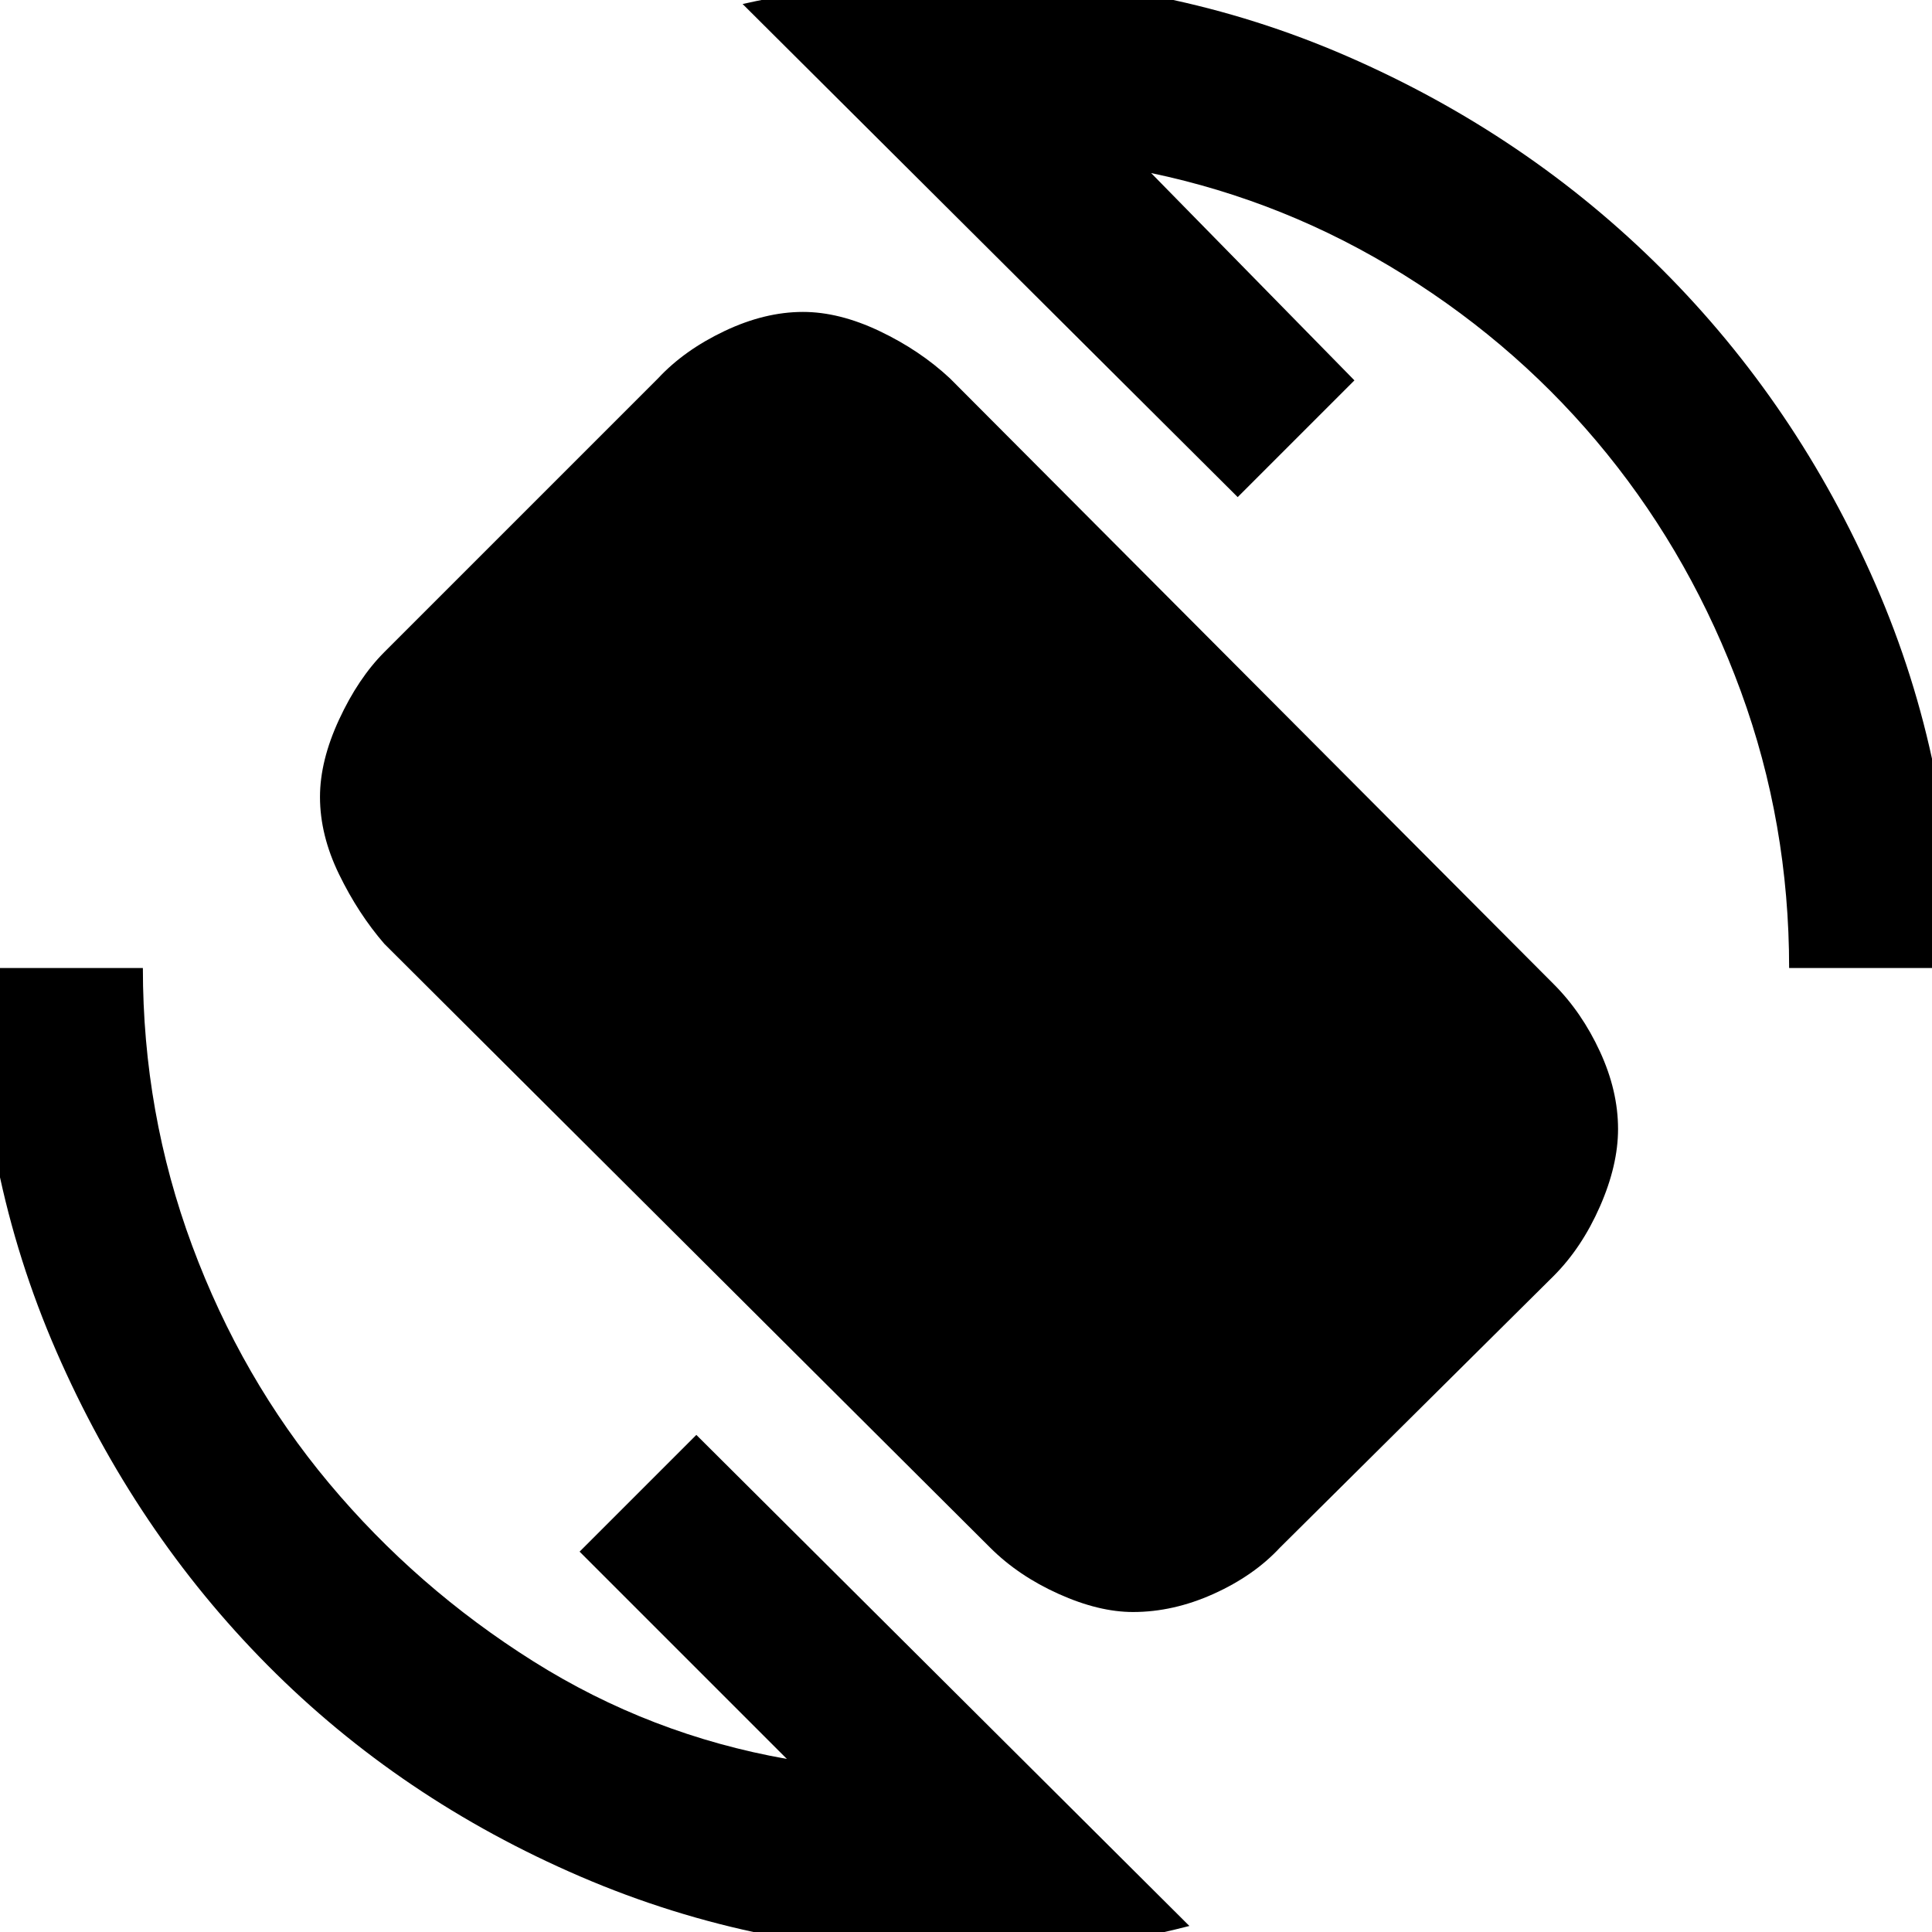 <svg xmlns="http://www.w3.org/2000/svg" height="40" width="40"><path d="m20.5 32.042-12.542-12.5q-.541-.625-.937-1.438-.396-.812-.396-1.604 0-.75.396-1.604.396-.854.937-1.396l5.667-5.667q.542-.583 1.375-.979t1.625-.396q.75 0 1.583.396.834.396 1.459.979l12.5 12.542q.583.583.958 1.396.375.812.375 1.604 0 .75-.375 1.604-.375.854-.958 1.438L26.5 32.042q-.542.583-1.375.958t-1.667.375q-.708 0-1.541-.375-.834-.375-1.417-.958Zm-.542 8.416q-4.208 0-7.937-1.604t-6.479-4.375q-2.75-2.771-4.375-6.5t-1.625-7.937h3.416q0 3 1.021 5.75t2.833 4.916q1.813 2.167 4.23 3.688 2.416 1.521 5.25 2.021L12 32.125l2.417-2.417 10.208 10.167q-1.125.292-2.333.437-1.209.146-2.334.146Zm17.084-20.416q0-3-1-5.729-1-2.73-2.771-4.917-1.771-2.188-4.209-3.708-2.437-1.521-5.229-2.105l4.209 4.292-2.417 2.417L15.375.083q1.125-.25 2.292-.395 1.166-.146 2.291-.146 4.209 0 7.938 1.625t6.521 4.416q2.791 2.792 4.416 6.521 1.625 3.729 1.625 7.938Z"/></svg>